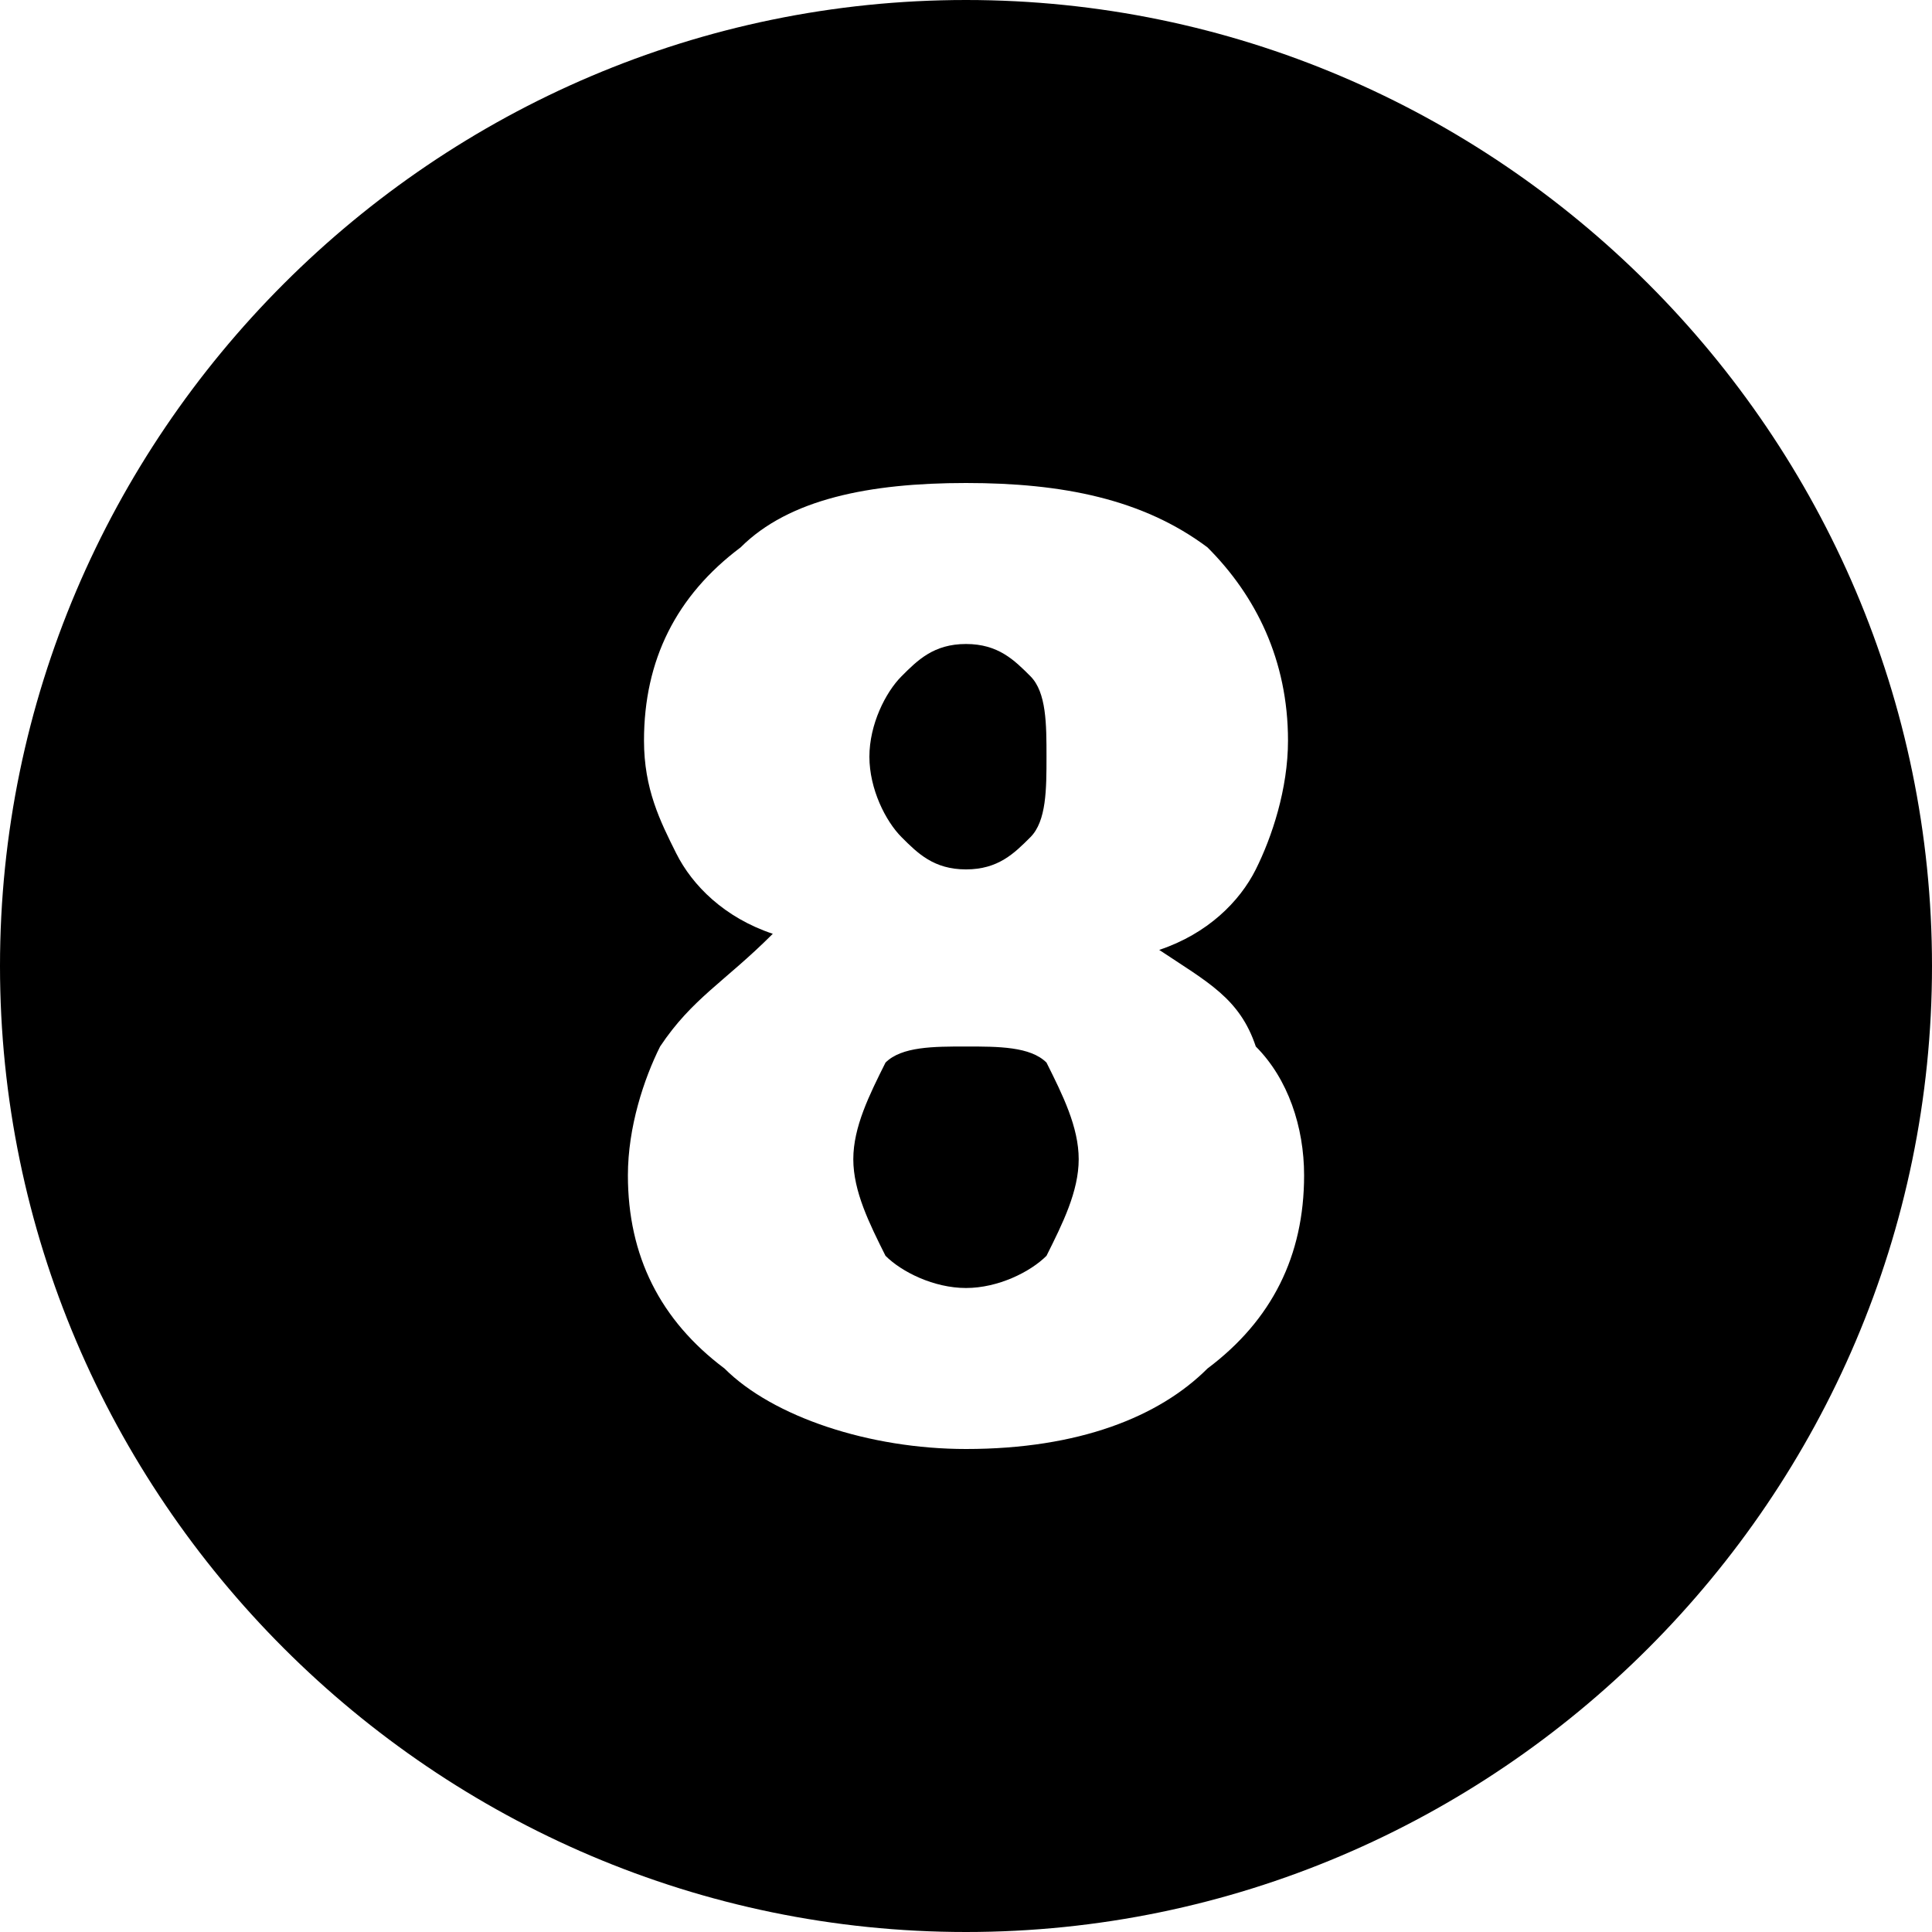 <?xml version="1.0" encoding="utf-8"?>
<!-- Generator: Adobe Illustrator 19.1.1, SVG Export Plug-In . SVG Version: 6.00 Build 0)  -->
<svg version="1.1" id="Windows_x5F_8" xmlns="http://www.w3.org/2000/svg" xmlns:xlink="http://www.w3.org/1999/xlink" x="0px"
	 y="0px" viewBox="0 0 12 12" enable-background="new 0 0 12 12" xml:space="preserve">
<path d="M6.5,6.6C6.6,6.8,6.7,7,6.7,7.2c0,0.2-0.1,0.4-0.2,0.6C6.4,7.9,6.2,8,6,8C5.8,8,5.6,7.9,5.5,7.8C5.4,7.6,5.3,7.4,5.3,7.2
	c0-0.2,0.1-0.4,0.2-0.6C5.6,6.5,5.8,6.5,6,6.5C6.2,6.5,6.4,6.5,6.5,6.6z M6,5.4c0.2,0,0.3-0.1,0.4-0.2c0.1-0.1,0.1-0.3,0.1-0.5
	c0-0.2,0-0.4-0.1-0.5C6.3,4.1,6.2,4,6,4C5.8,4,5.7,4.1,5.6,4.2C5.5,4.3,5.4,4.5,5.4,4.7c0,0.2,0.1,0.4,0.2,0.5
	C5.7,5.3,5.8,5.4,6,5.4z M12,6c0,3.3-2.7,6-6,6S0,9.3,0,6s2.7-6,6-6S12,2.7,12,6z M8.1,7.3C8.1,7,8,6.7,7.8,6.5
	C7.7,6.2,7.5,6.1,7.2,5.9c0.3-0.1,0.5-0.3,0.6-0.5C7.9,5.2,8,4.9,8,4.6c0-0.5-0.2-0.9-0.5-1.2C7.1,3.1,6.6,3,6,3
	C5.4,3,4.9,3.1,4.6,3.4C4.2,3.7,4,4.1,4,4.6c0,0.3,0.1,0.5,0.2,0.7c0.1,0.2,0.3,0.4,0.6,0.5C4.5,6.1,4.3,6.2,4.1,6.5
	C4,6.7,3.9,7,3.9,7.3c0,0.5,0.2,0.9,0.6,1.2C4.8,8.8,5.4,9,6,9c0.7,0,1.2-0.2,1.5-0.5C7.9,8.2,8.1,7.8,8.1,7.3z"/>
</svg>

